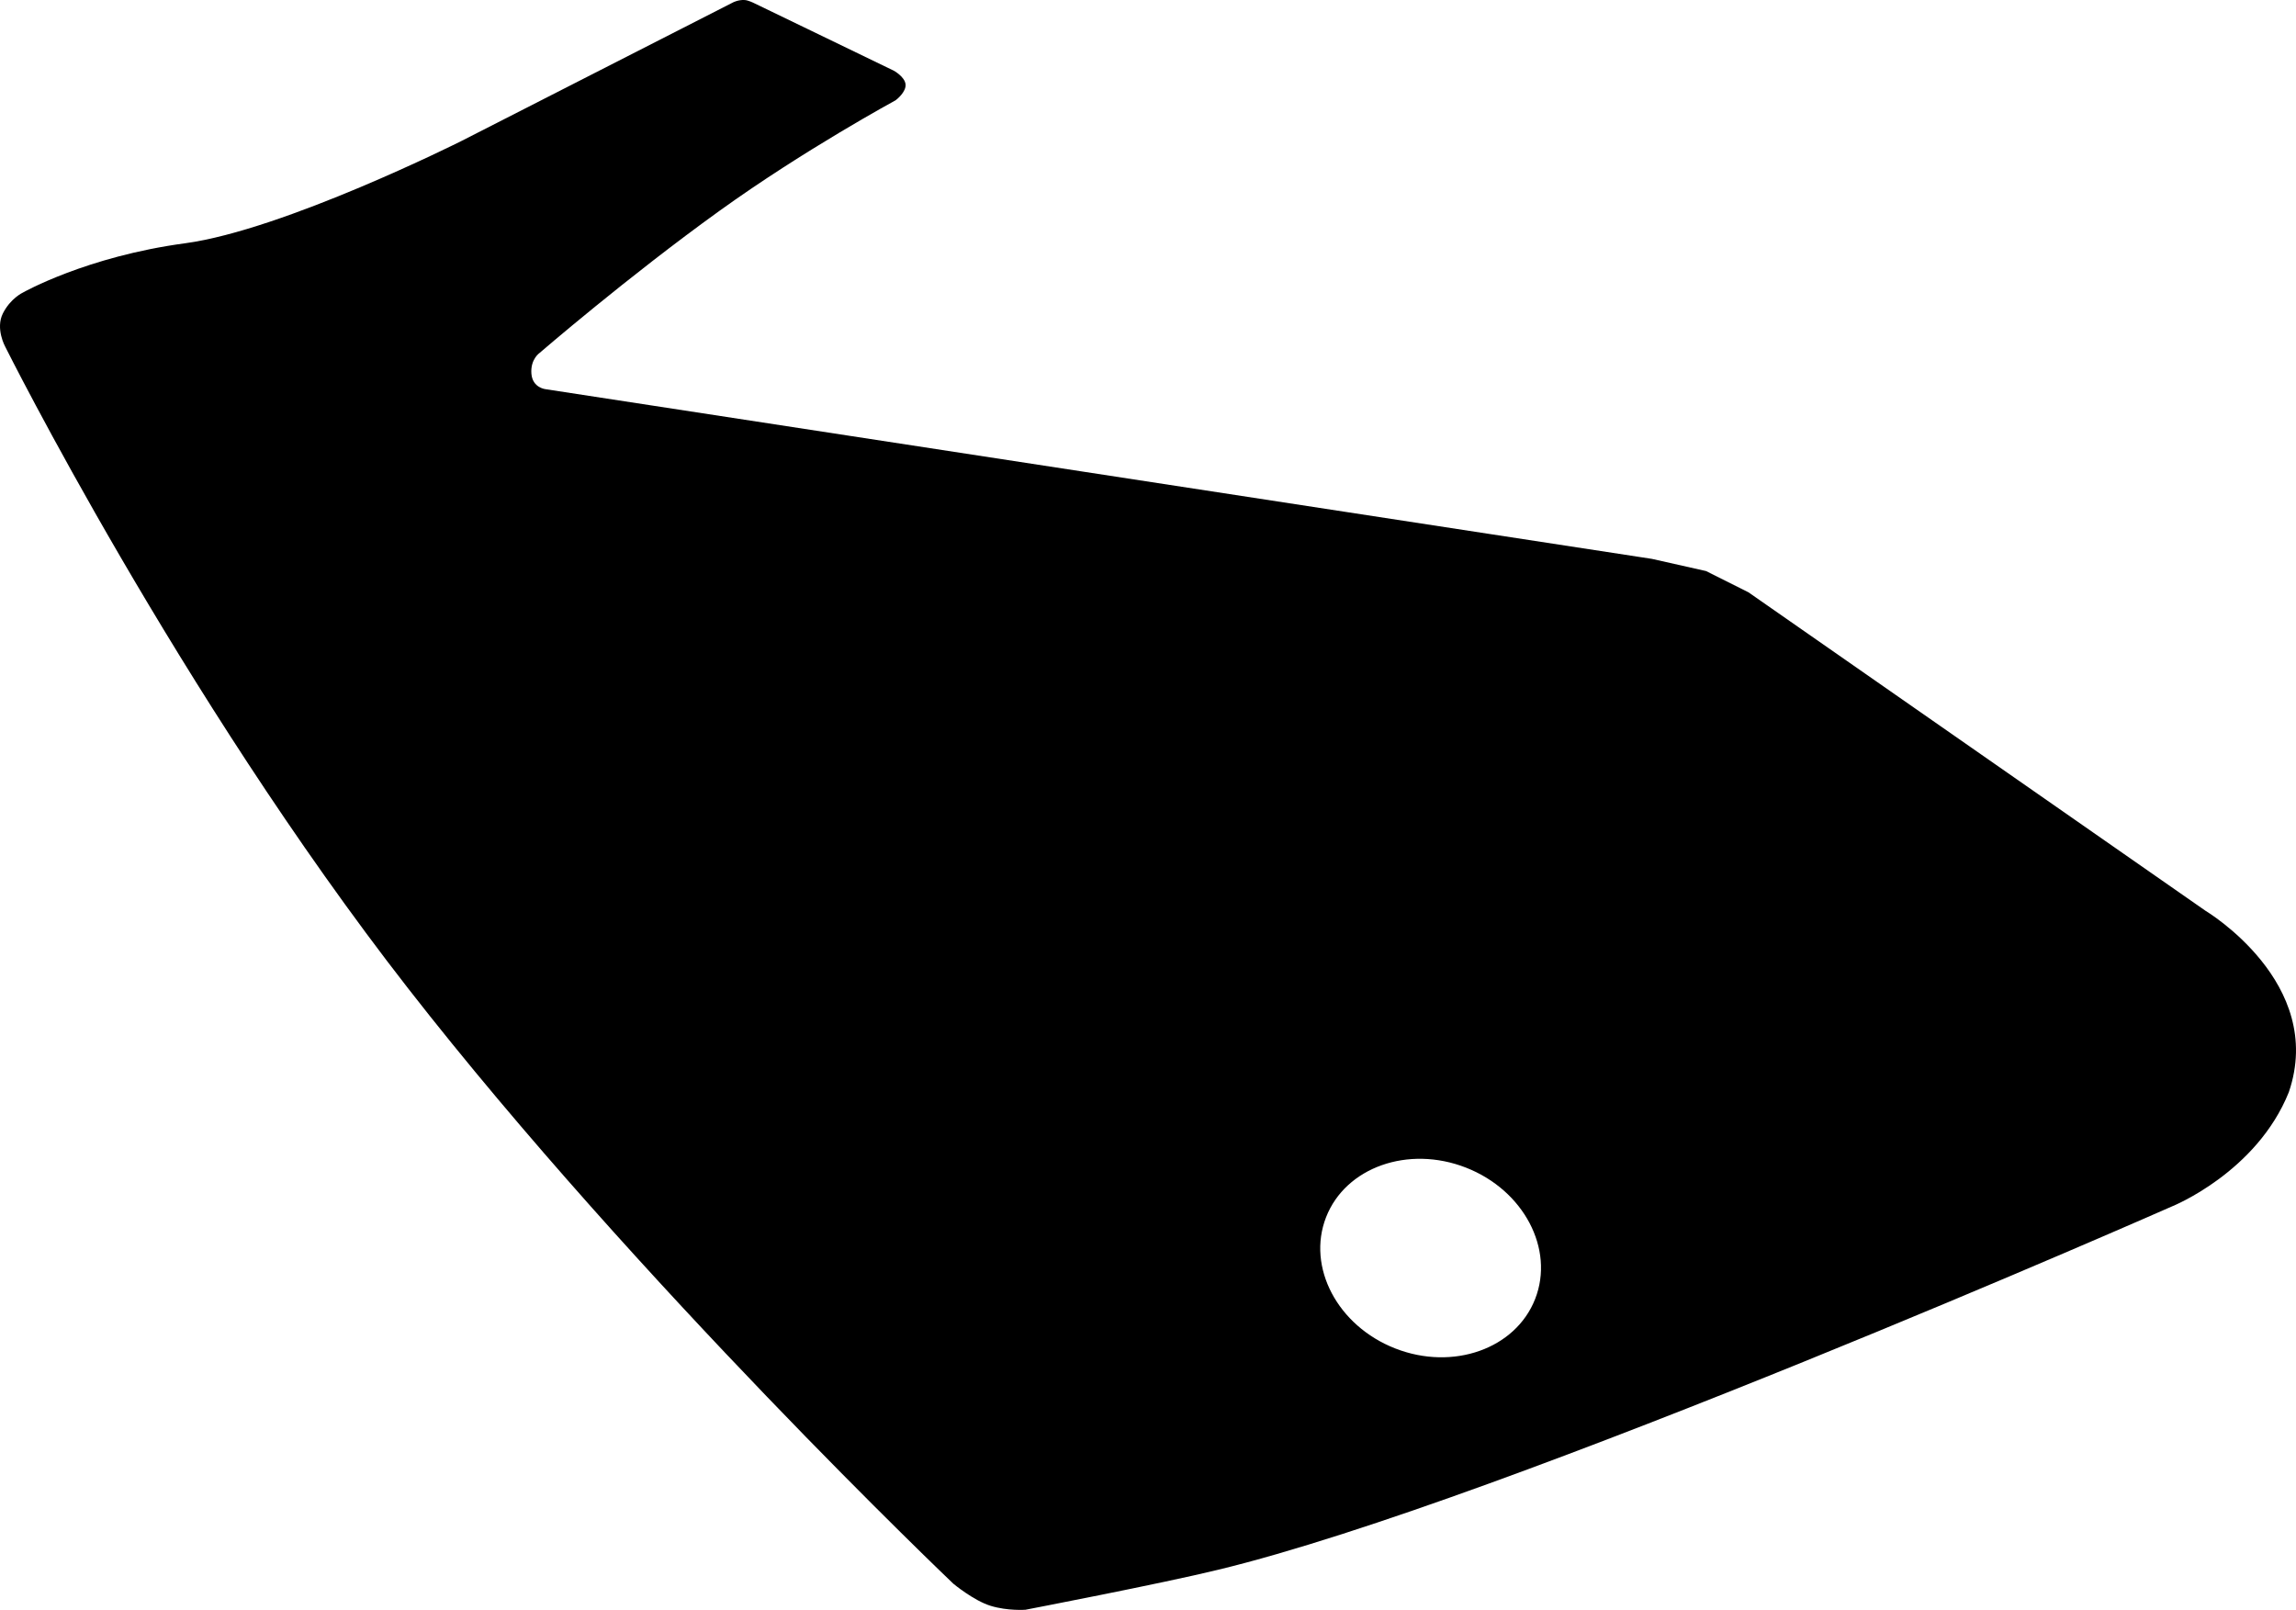 <?xml version="1.0" encoding="utf-8"?>
<!-- Generator: Adobe Illustrator 16.0.0, SVG Export Plug-In . SVG Version: 6.00 Build 0)  -->
<!DOCTYPE svg PUBLIC "-//W3C//DTD SVG 1.1//EN" "http://www.w3.org/Graphics/SVG/1.1/DTD/svg11.dtd">
<svg version="1.1" id="Layer_1" xmlns="http://www.w3.org/2000/svg" xmlns:xlink="http://www.w3.org/1999/xlink" x="0px" y="0px"
	 width="1220.113px" height="855.484px" viewBox="0 0 1220.113 855.484" enable-background="new 0 0 1220.113 855.484"
	 xml:space="preserve">
<path d="M741.473,716.571c-30.688-11.99-47.152-43.226-36.783-69.763c10.367-26.534,43.646-38.33,74.329-26.342
	c30.687,11.988,47.153,43.224,36.784,69.758C805.432,716.762,772.156,728.557,741.473,716.571z M1172.001,483.965L929.135,314.742
	l-22.533-11.287l-28.805-6.478L290.08,206.838c0,0-7.101-0.607-7.688-8.282c-0.587-7.675,4.328-10.992,4.328-10.992
	s46.745-40.361,95.716-75.597c45.256-32.559,93.246-58.508,93.5-58.684c0.526-0.367,5.761-4.505,5.271-8.557
	c-0.482-4.05-6.312-7.205-6.312-7.205L400.642,1.628c0,0-3.173-1.615-5.104-1.612c-3.1-0.179-5.806,1.171-5.806,1.171
	l-144.865,73.91c0,0-93.987,47.11-146.539,54.185c-52.553,7.071-86.168,26.192-86.168,26.192s-6.598,3.067-10.636,11.098
	c-4.04,8.035,1.229,17.621,1.229,17.621s91.951,184.271,214.136,341.056C339.07,682.032,506.61,841.569,506.61,841.569
	s10.799,9,19.855,11.77c9.062,2.773,18.49,2.064,18.49,2.064s72.029-13.828,102.521-21.281
	c153.115-36.992,507.074-193.193,507.074-193.193s44.672-18.024,61.746-60.549C1236.162,522.221,1172.001,483.965,1172.001,483.965z
	"/>
</svg>
